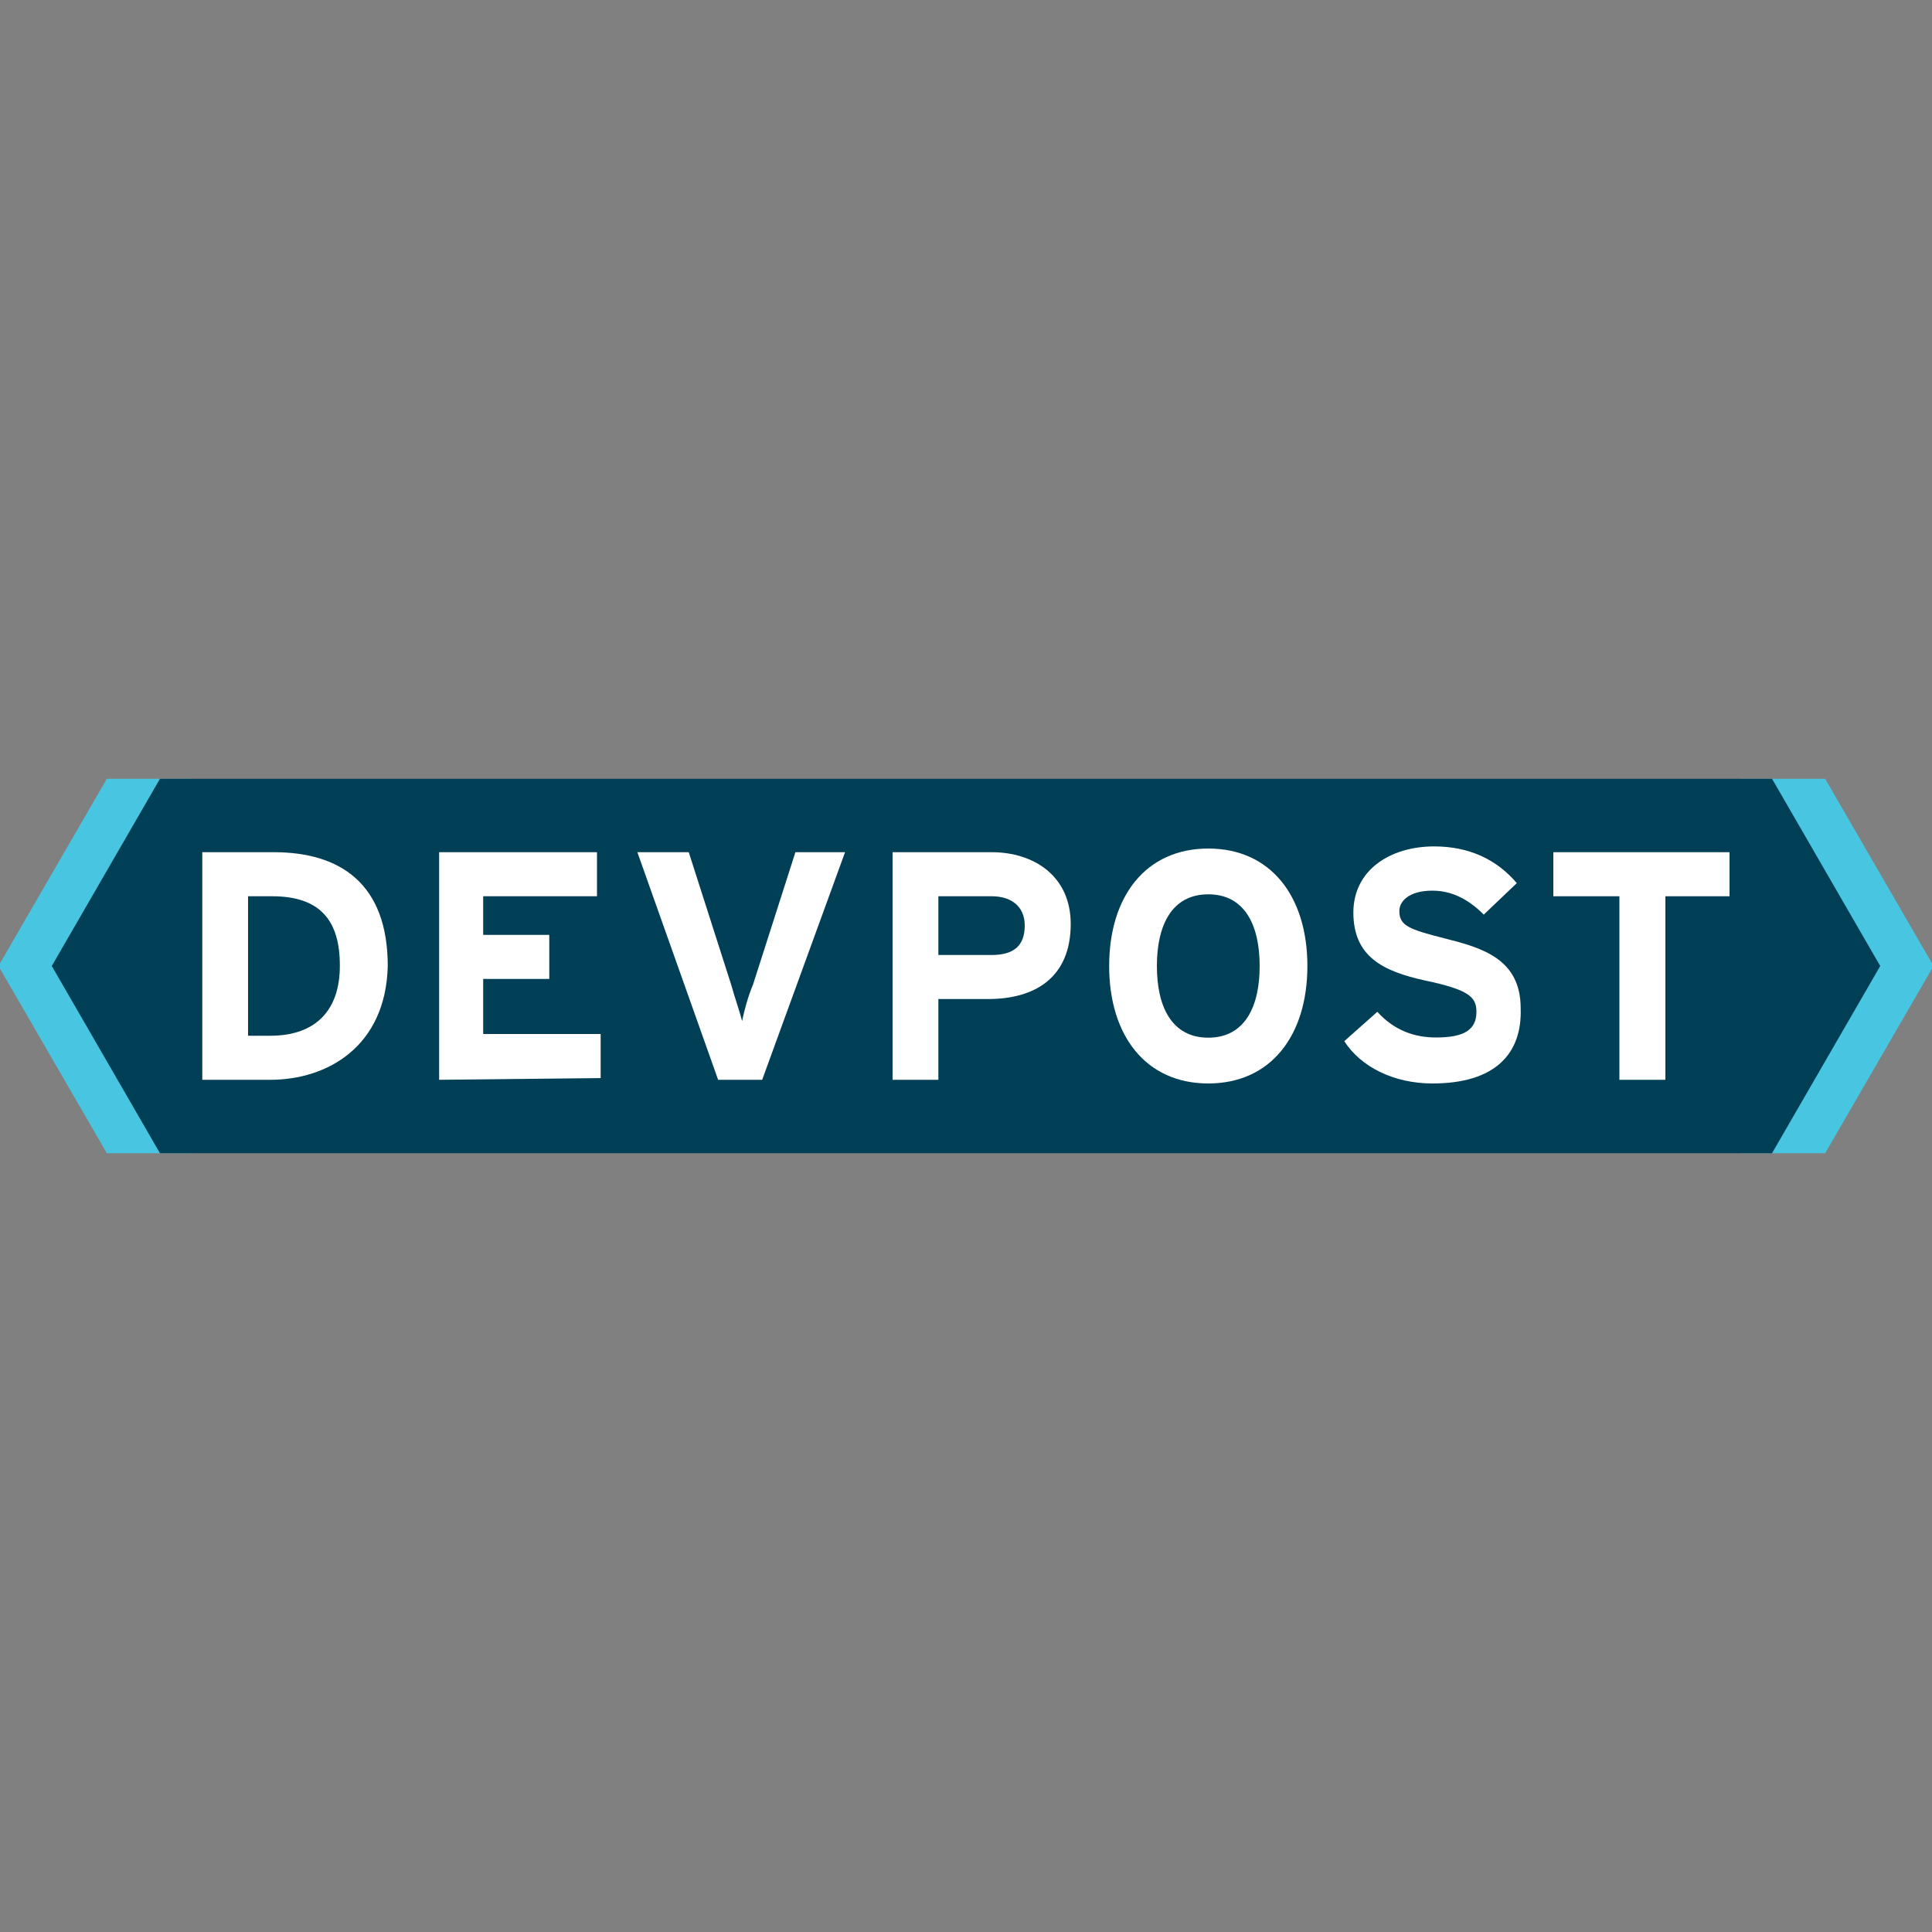 <?xml version="1.0" encoding="utf-8"?>
<!-- Generator: Adobe Illustrator 23.0.1, SVG Export Plug-In . SVG Version: 6.00 Build 0)  -->
<svg version="1.1" id="Layer_1" xmlns="http://www.w3.org/2000/svg" xmlns:xlink="http://www.w3.org/1999/xlink" x="0px" y="0px"
	 viewBox="0 0 1000 1000" style="enable-background:new 0 0 1000 1000;" xml:space="preserve">
<rect x="0" y="0" width="1000" height="1000" fill="#808080" stroke="none"/>
<style type="text/css">
	.st0{fill:#48C5E0;}
	.st1{fill:#003F55;}
	.st2{fill:#FFFFFF;}
</style>
<g>
	<polygon class="st0" points="944.7,403.1 901,403.1 957.1,500 901,596.9 944.7,596.9 1000.8,500 	"/>
	<polygon class="st0" points="55.3,403.1 99,403.1 42.9,500 99,596.9 55.3,596.9 -0.8,500 	"/>
	<polygon class="st1" points="82.8,596.9 26.8,500 82.8,403.1 917.2,403.1 973.2,500 917.2,596.9 	"/>
	<g>
		<path class="st2" d="M139.9,558.9h-35.2V441.1h37.1c34.2,0,58.9,16.2,58.9,58.9C199.7,541.8,169.3,558.9,139.9,558.9z
			 M140.8,463.9h-12.4v72.2h11.4c24.7,0,36.1-14.3,36.1-36.1C176,476.2,165.5,463.9,140.8,463.9z"/>
		<path class="st2" d="M227.3,558.9V441.1H309v22.8h-58.9v20h34.2v22.8h-34.2v28.5h60.8V558L227.3,558.9L227.3,558.9z"/>
		<path class="st2" d="M394.5,558.9h-22.8l-41.8-117.8h26.6l21.9,68.4c1.9,6.7,4.8,15.2,5.7,19c1-4.8,2.9-12.4,5.7-19l21.9-68.4
			h25.7L394.5,558.9z"/>
		<path class="st2" d="M511.4,517.1h-25.7v41.8H462V441.1h51.3c21.9,0,40.9,12.4,40.9,37.1C554.2,505.7,536.1,517.1,511.4,517.1z
			 M513.3,463.9h-27.6v30.4h27.6c11.4,0,17.1-4.8,17.1-15.2C530.4,468.6,522.8,463.9,513.3,463.9z"/>
		<path class="st2" d="M625.4,560.8c-32.3,0-51.3-24.7-51.3-60.8s19-60.8,51.3-60.8c32.3,0,51.3,24.7,51.3,60.8
			S657.7,560.8,625.4,560.8z M625.4,462.9c-19,0-26.6,16.2-26.6,37.1s7.6,37.1,26.6,37.1c19,0,26.6-16.2,26.6-37.1
			C652,479.1,644.4,462.9,625.4,462.9z"/>
		<path class="st2" d="M741.4,560.8c-20,0-37.1-8.6-45.6-21.9l17.1-15.2c8.6,9.5,19,13.3,30.4,13.3c14.3,0,20.9-3.8,20.9-13.3
			c0-7.6-3.8-11.4-26.6-16.2c-21.9-4.8-37.1-12.4-37.1-35.2c0-21.9,19-34.2,41.8-34.2c18.1,0,32.3,6.7,42.8,19L768,473.4
			c-7.6-7.6-16.2-12.4-26.6-12.4c-12.4,0-17.1,5.7-17.1,10.5c0,7.6,4.8,9.5,23.8,14.3s39,10.5,39,36.1
			C787.9,545.6,773.7,560.8,741.4,560.8z"/>
		<path class="st2" d="M862,463.9v95h-23.8v-95h-34.2v-22.8h91.2v22.8H862z"/>
	</g>
</g>
</svg>
